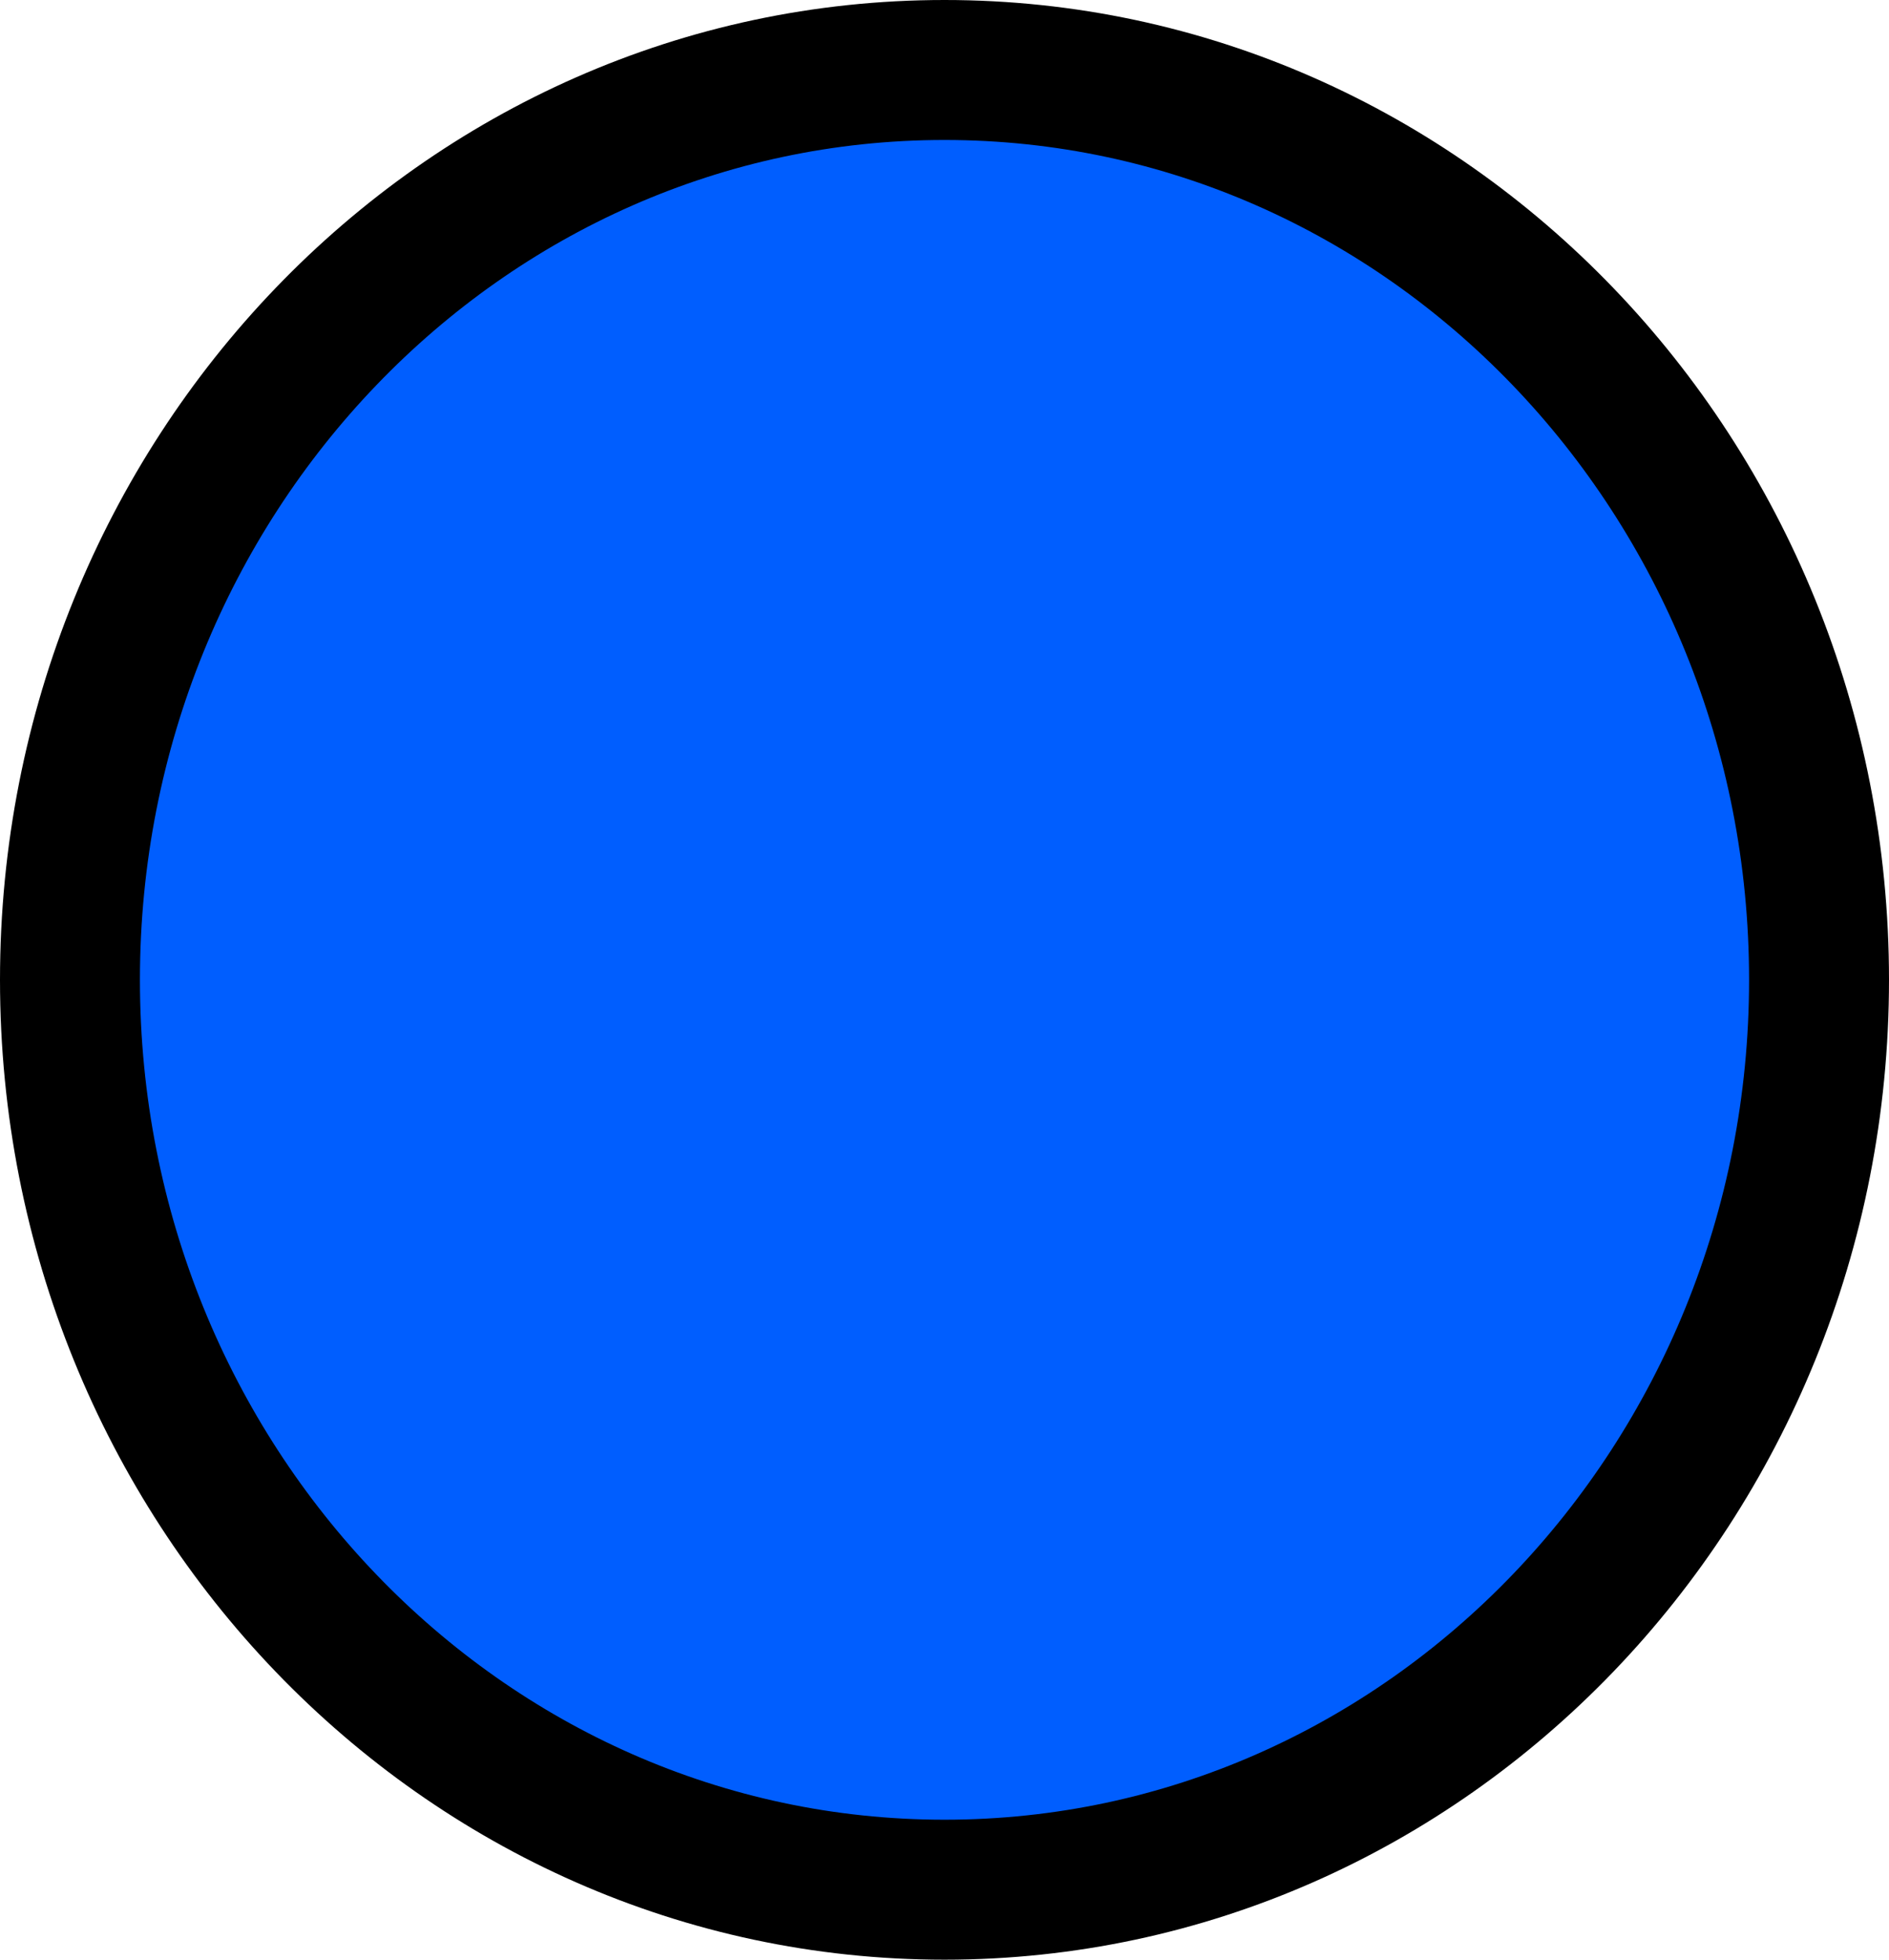 <svg version="1.1" xmlns="http://www.w3.org/2000/svg" xmlns:xlink="http://www.w3.org/1999/xlink" width="27" height="28"><g transform="translate(-227,-169)"><g data-paper-data="{&quot;isPaintingLayer&quot;:true}" fill="#005eff" fill-rule="nonzero" stroke="#000000" stroke-width="2" stroke-linecap="butt" stroke-linejoin="miter" stroke-miterlimit="10" stroke-dasharray="" stroke-dashoffset="0" font-family="none" font-weight="none" font-size="none" text-anchor="none" style="mix-blend-mode: normal"><path d="M253,183c0,7.18 -5.596,13 -12.5,13c-6.904,0 -12.5,-5.82 -12.5,-13c0,-7.18 5.596,-13 12.5,-13c6.904,0 12.5,5.82 12.5,13z"/></g></g></svg>